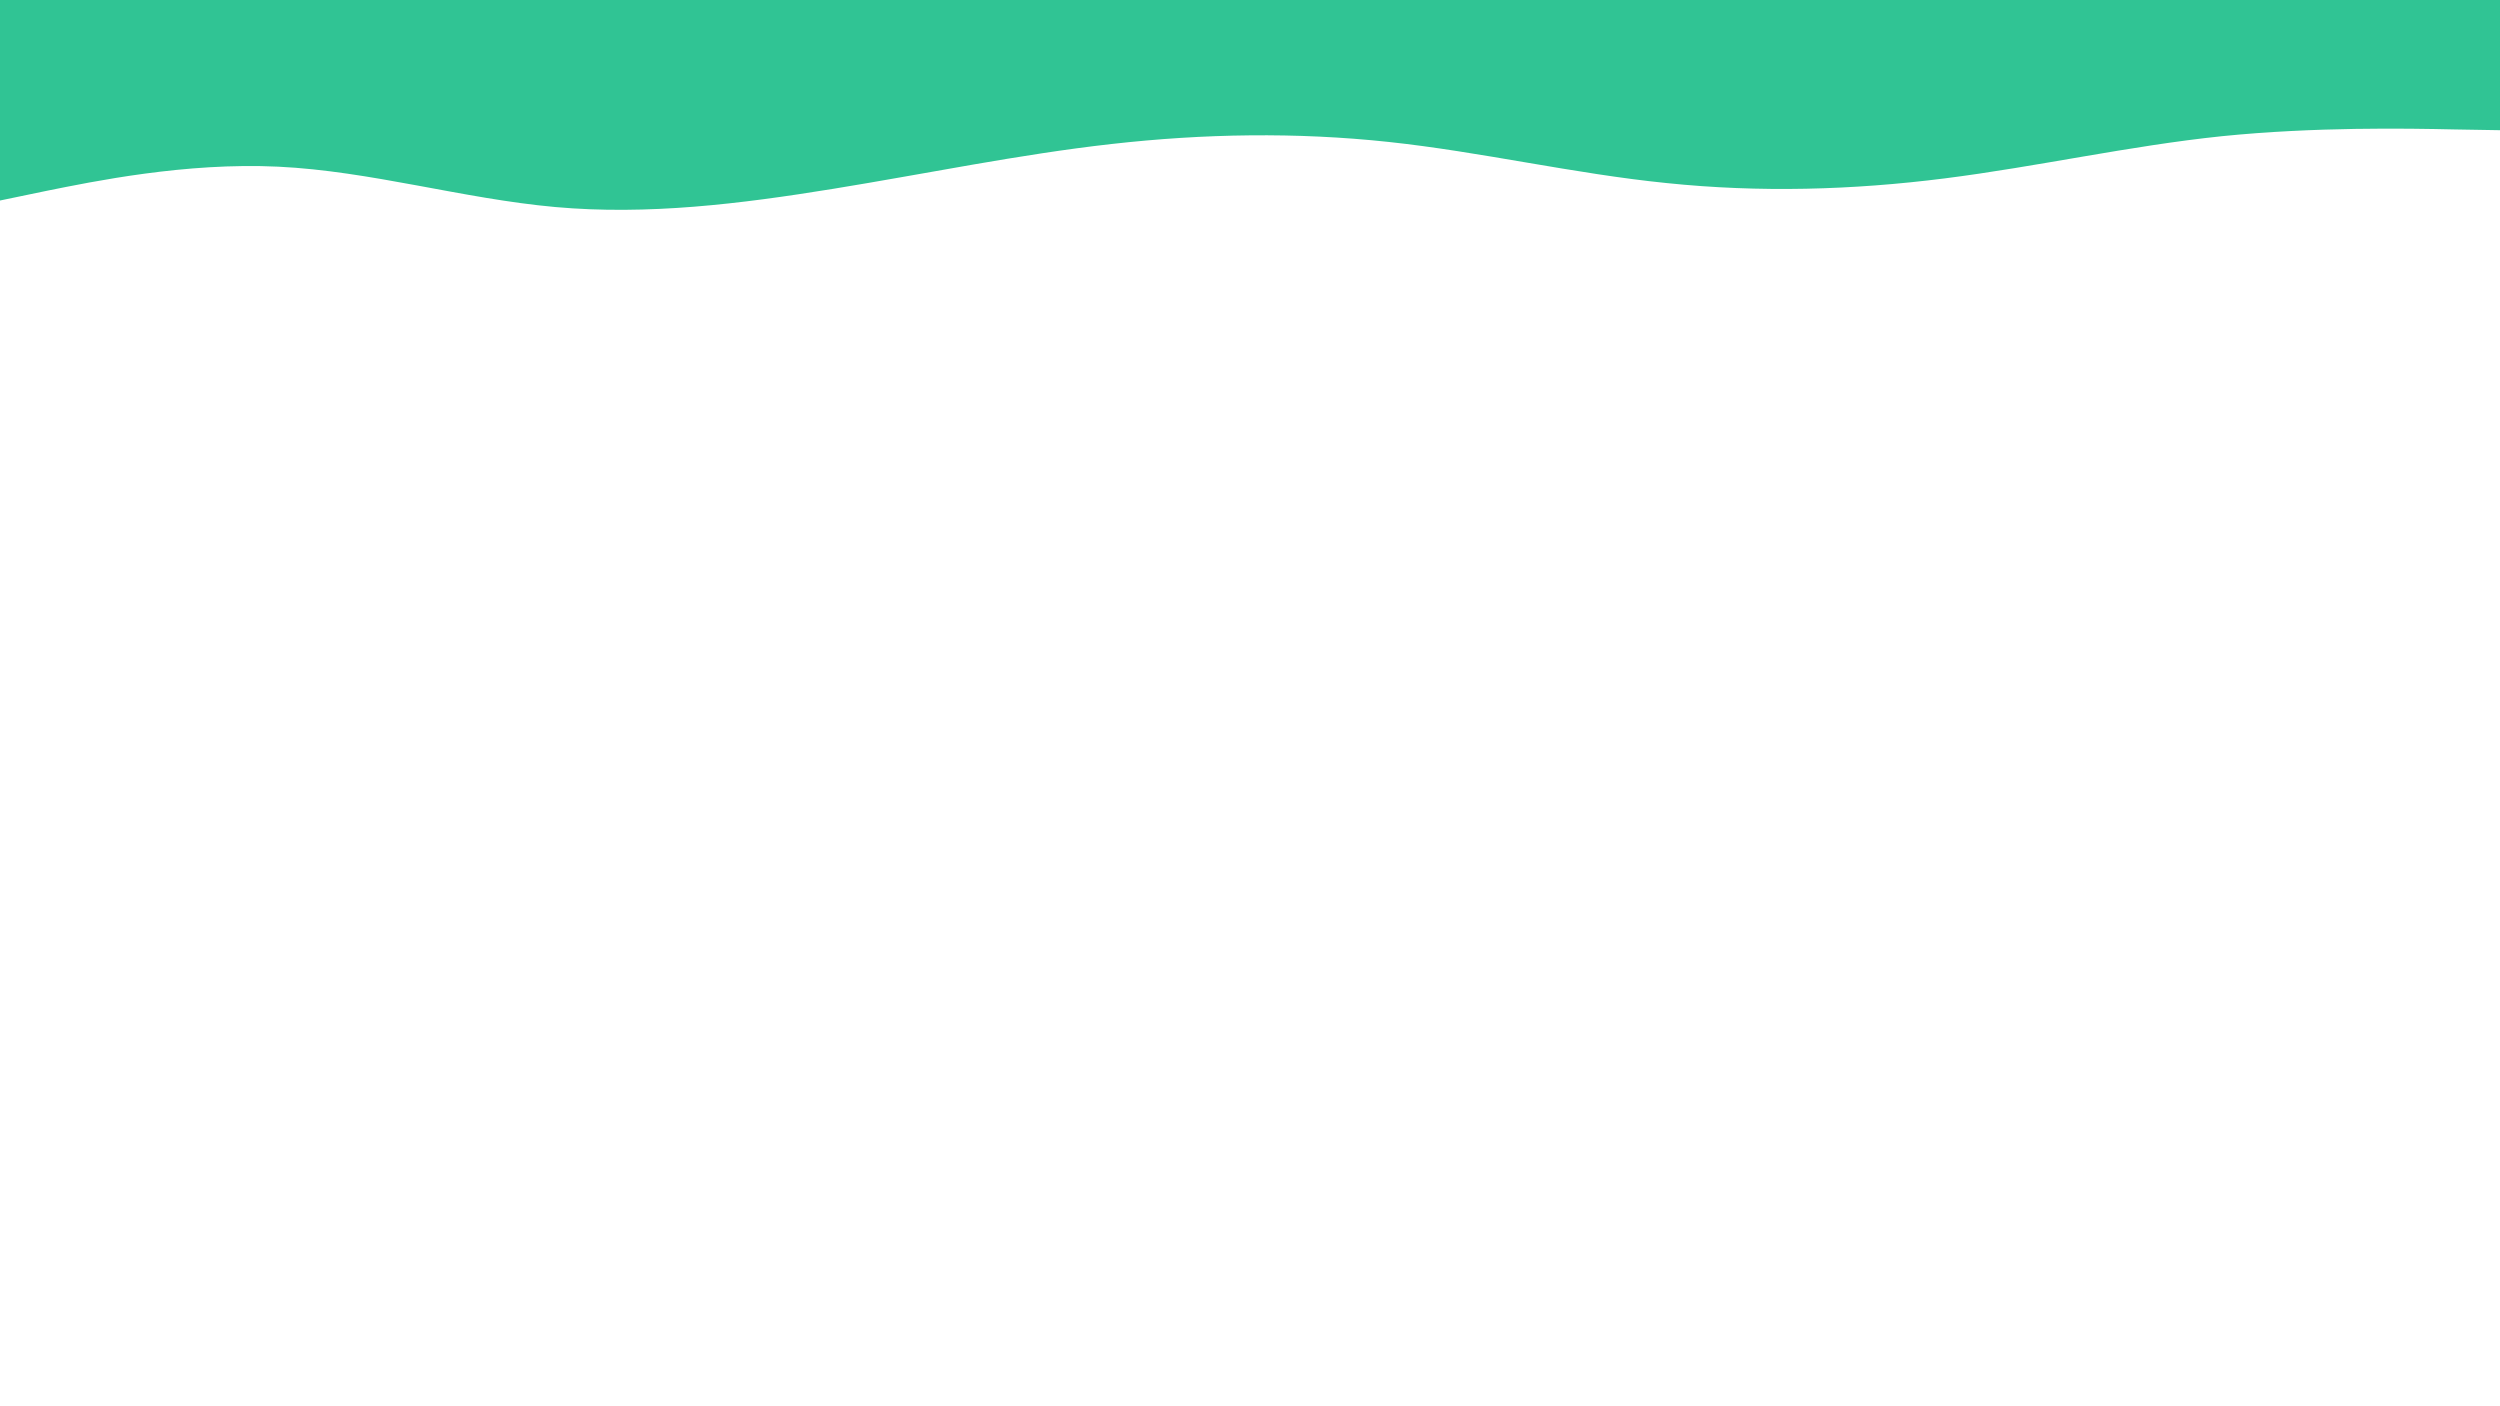 <svg id="visual" viewBox="0 0 960 540" width="960" height="540" xmlns="http://www.w3.org/2000/svg" xmlns:xlink="http://www.w3.org/1999/xlink" version="1.1"><path d="M0 77L17.8 73.3C35.7 69.7 71.3 62.3 106.8 64C142.3 65.7 177.7 76.3 213.2 79.5C248.7 82.7 284.3 78.3 320 72.5C355.7 66.7 391.3 59.3 426.8 55.3C462.3 51.3 497.7 50.7 533.2 54.5C568.7 58.3 604.3 66.7 640 70.3C675.7 74 711.3 73 746.8 68.5C782.3 64 817.7 56 853.2 52.3C888.7 48.7 924.3 49.3 942.2 49.7L960 50L960 0L942.2 0C924.3 0 888.7 0 853.2 0C817.7 0 782.3 0 746.8 0C711.3 0 675.7 0 640 0C604.3 0 568.7 0 533.2 0C497.7 0 462.3 0 426.8 0C391.3 0 355.7 0 320 0C284.3 0 248.7 0 213.2 0C177.7 0 142.3 0 106.8 0C71.3 0 35.7 0 17.8 0L0 0Z" fill="#30c494" stroke-linecap="round" stroke-linejoin="miter"></path></svg>